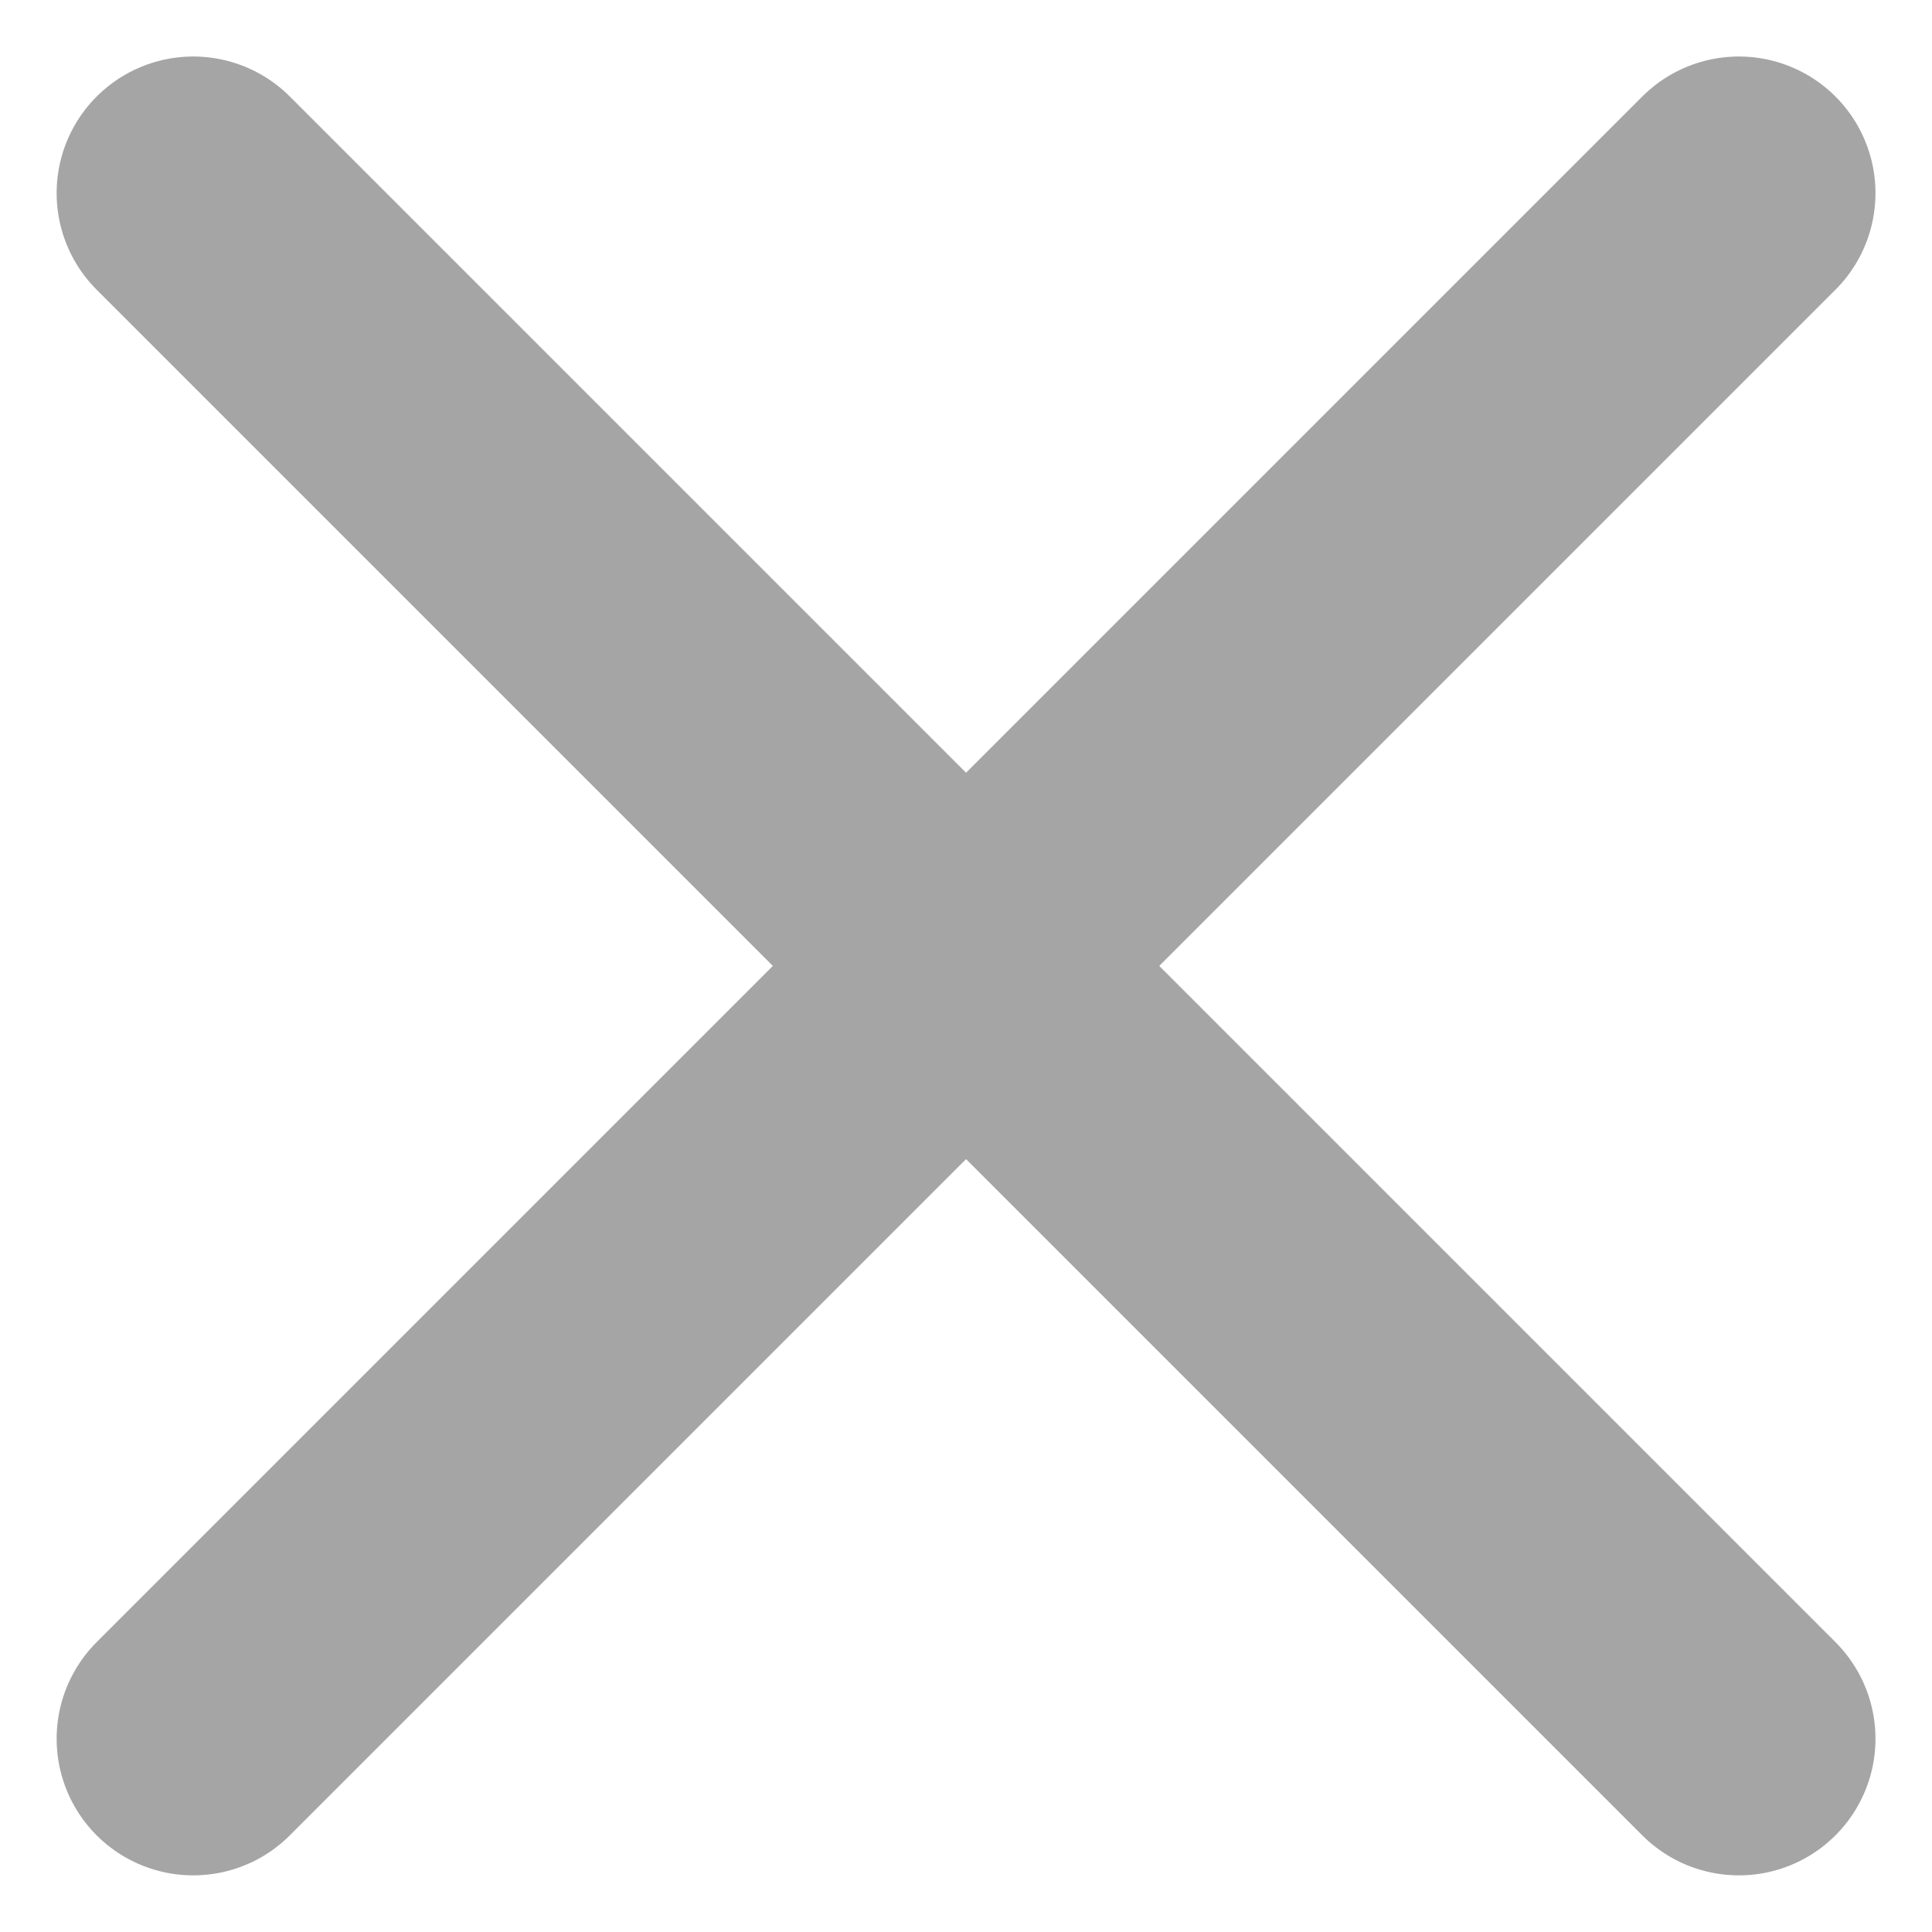 <svg xmlns="http://www.w3.org/2000/svg" width="14.142" height="14.142" viewBox="0 0 14.142 14.142">
  <g id="Grupo_2221" data-name="Grupo 2221" transform="translate(-816.708 2559.726) rotate(-45)" opacity="0.4">
    <line id="Linha_418" data-name="Linha 418" x2="16" transform="translate(2379.5 -1222.5)" fill="none" stroke="#211e1e" stroke-linecap="round" stroke-width="2"/>
    <line id="Linha_419" data-name="Linha 419" x2="16" transform="translate(2387.5 -1230.5) rotate(90)" fill="none" stroke="#211e1e" stroke-linecap="round" stroke-width="2"/>
  </g>
</svg>
